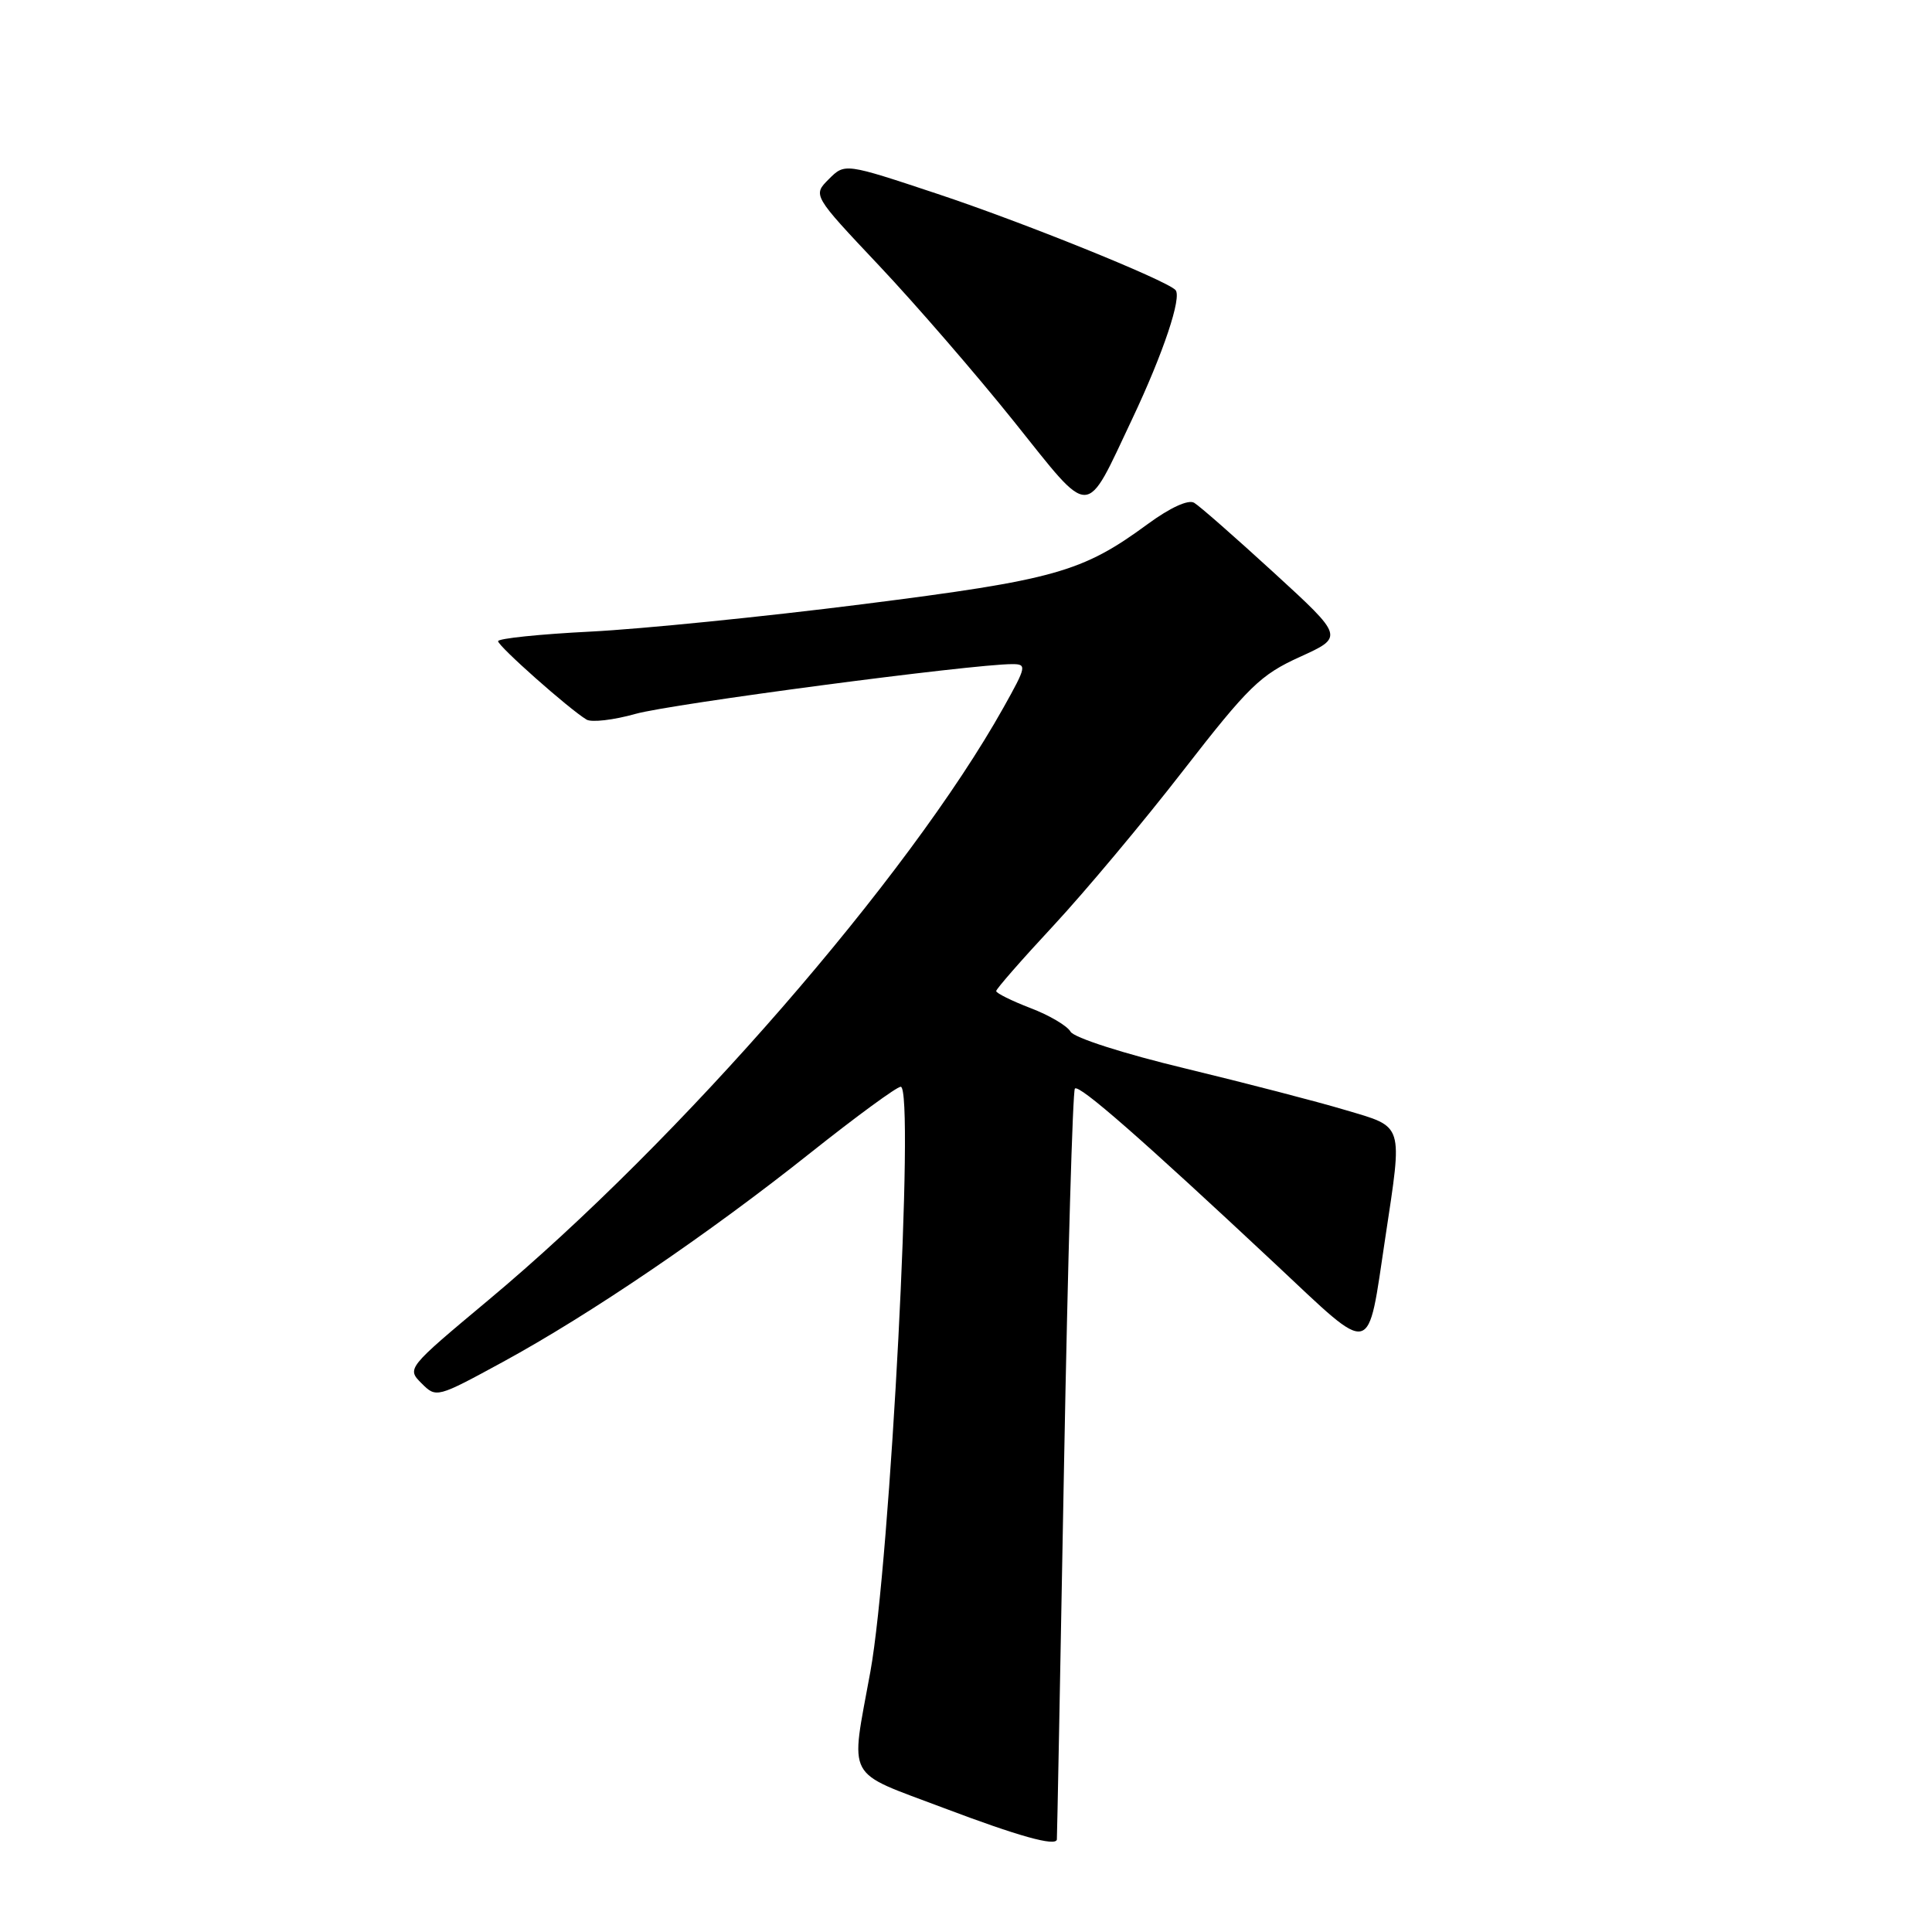 <?xml version="1.0" encoding="UTF-8" standalone="no"?>
<!DOCTYPE svg PUBLIC "-//W3C//DTD SVG 1.1//EN" "http://www.w3.org/Graphics/SVG/1.1/DTD/svg11.dtd" >
<svg xmlns="http://www.w3.org/2000/svg" xmlns:xlink="http://www.w3.org/1999/xlink" version="1.1" viewBox="0 0 256 256">
 <g >
 <path fill="currentColor"
d=" M 140.04 243.75 C 140.07 243.61 140.50 221.28 140.99 194.13 C 141.49 166.98 142.14 144.53 142.43 144.24 C 143.00 143.66 151.28 150.91 168.95 167.45 C 182.17 179.83 181.13 180.08 183.56 164.00 C 185.87 148.68 186.09 149.41 178.25 147.08 C 174.54 145.97 165.01 143.50 157.07 141.58 C 148.87 139.61 142.30 137.50 141.85 136.70 C 141.42 135.93 139.03 134.52 136.53 133.57 C 134.04 132.61 132.00 131.60 132.00 131.32 C 132.00 131.04 135.41 127.14 139.58 122.66 C 143.75 118.17 151.50 108.92 156.79 102.09 C 165.45 90.94 167.01 89.42 172.25 87.04 C 178.08 84.39 178.08 84.39 168.79 75.88 C 163.68 71.20 158.93 67.03 158.23 66.62 C 157.46 66.16 155.05 67.26 152.08 69.44 C 143.39 75.82 139.79 76.83 114.31 80.06 C 101.21 81.72 84.99 83.35 78.25 83.69 C 71.51 84.03 66.00 84.60 66.00 84.96 C 66.00 85.62 75.43 93.98 77.72 95.35 C 78.38 95.75 81.31 95.41 84.22 94.59 C 88.91 93.27 128.81 88.00 134.12 88.00 C 136.08 88.00 136.02 88.30 132.97 93.75 C 120.38 116.25 90.12 151.06 64.69 172.29 C 53.93 181.28 53.89 181.33 55.85 183.29 C 57.81 185.25 57.86 185.24 66.66 180.45 C 78.25 174.13 93.87 163.52 107.45 152.71 C 113.48 147.92 118.83 144.00 119.35 144.00 C 121.24 144.00 117.97 206.95 115.33 221.50 C 112.67 236.13 111.84 234.57 125.00 239.55 C 134.95 243.31 139.88 244.69 140.04 243.75 Z  M 150.03 55.50 C 154.14 46.81 156.65 39.32 155.75 38.42 C 154.41 37.07 135.49 29.43 124.22 25.69 C 111.95 21.61 111.95 21.61 109.82 23.74 C 107.69 25.87 107.69 25.87 116.47 35.18 C 121.31 40.31 129.35 49.60 134.34 55.83 C 144.78 68.87 143.69 68.89 150.03 55.50 Z "/>
</g>
</svg>
